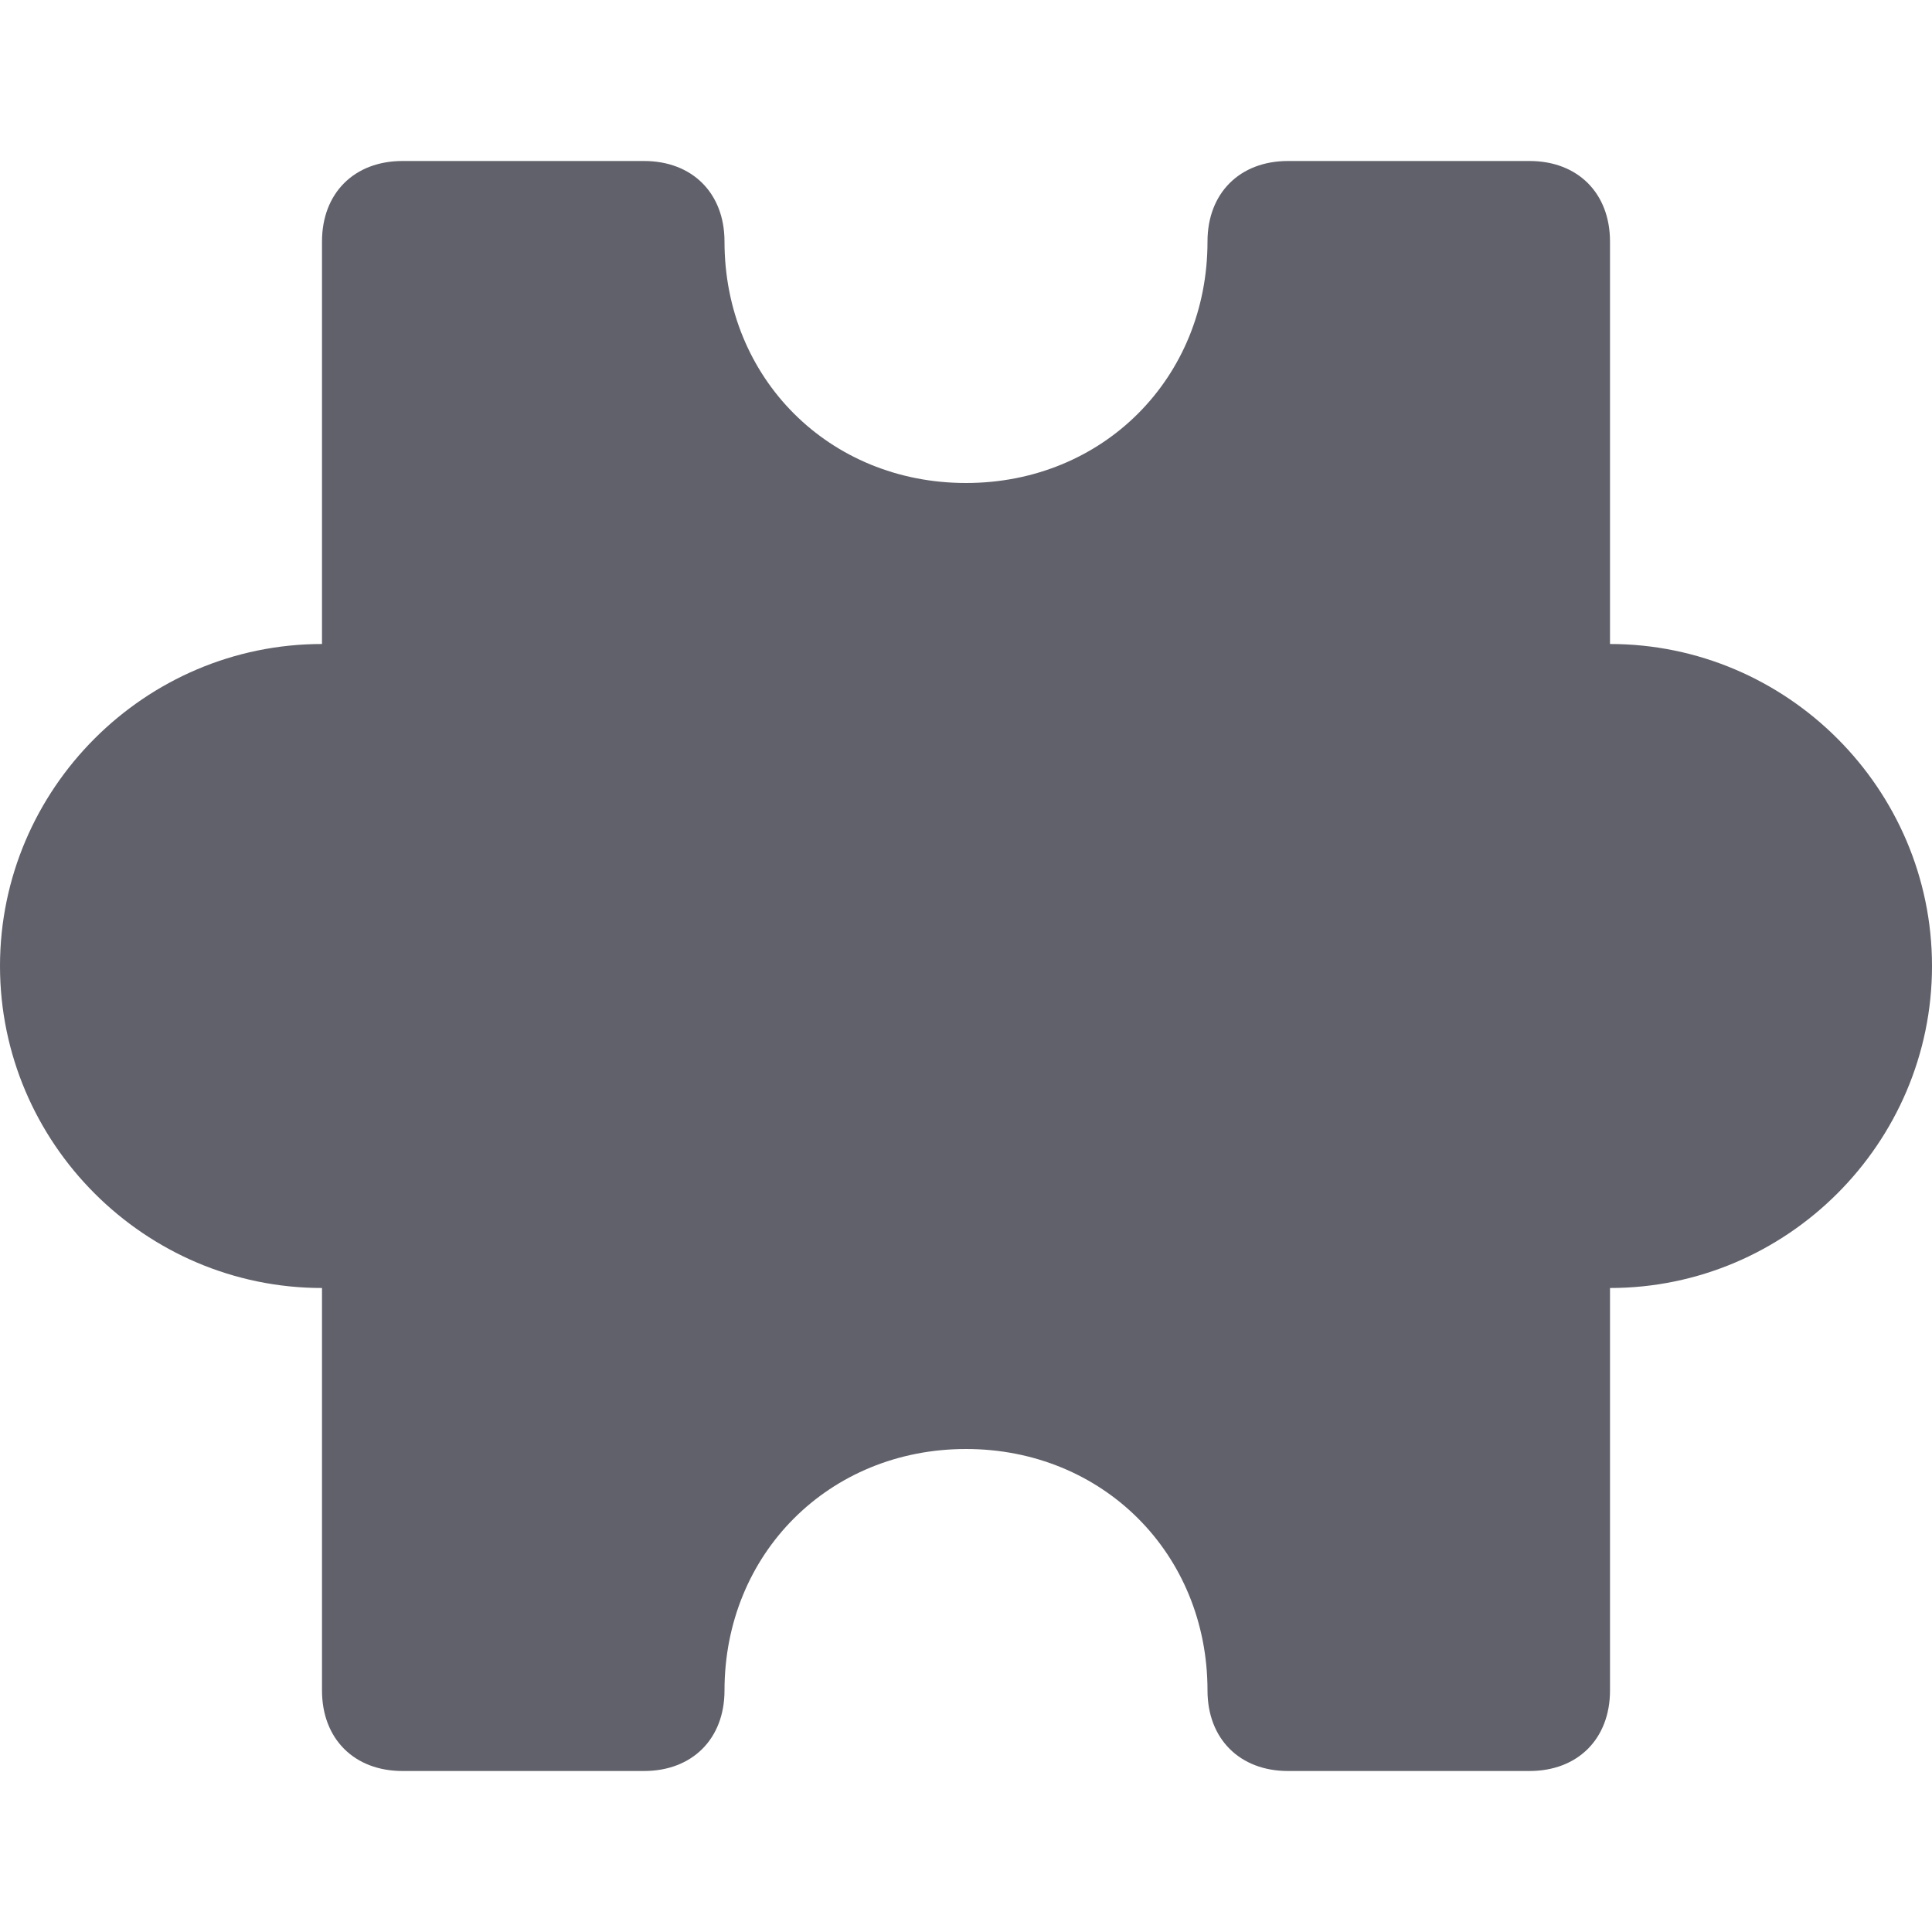 <svg xmlns="http://www.w3.org/2000/svg" height="24" width="24" viewBox="0 0 24 24"><title>puzzle 09</title><g fill="#61616b" class="nc-icon-wrapper"><path fill="#61616b" d="M20,8V3c0-0.6-0.4-1-1-1h-3c-0.6,0-1,0.4-1,1c0,1.7-1.3,3-3,3S9,4.7,9,3c0-0.6-0.4-1-1-1H5C4.4,2,4,2.4,4,3 v5c-2.2,0-4,1.8-4,4s1.8,4,4,4v5c0,0.6,0.4,1,1,1h3c0.6,0,1-0.4,1-1c0-1.7,1.3-3,3-3s3,1.3,3,3c0,0.6,0.4,1,1,1h3c0.6,0,1-0.4,1-1 v-5c2.2,0,4-1.8,4-4S22.2,8,20,8z"></path></g></svg>